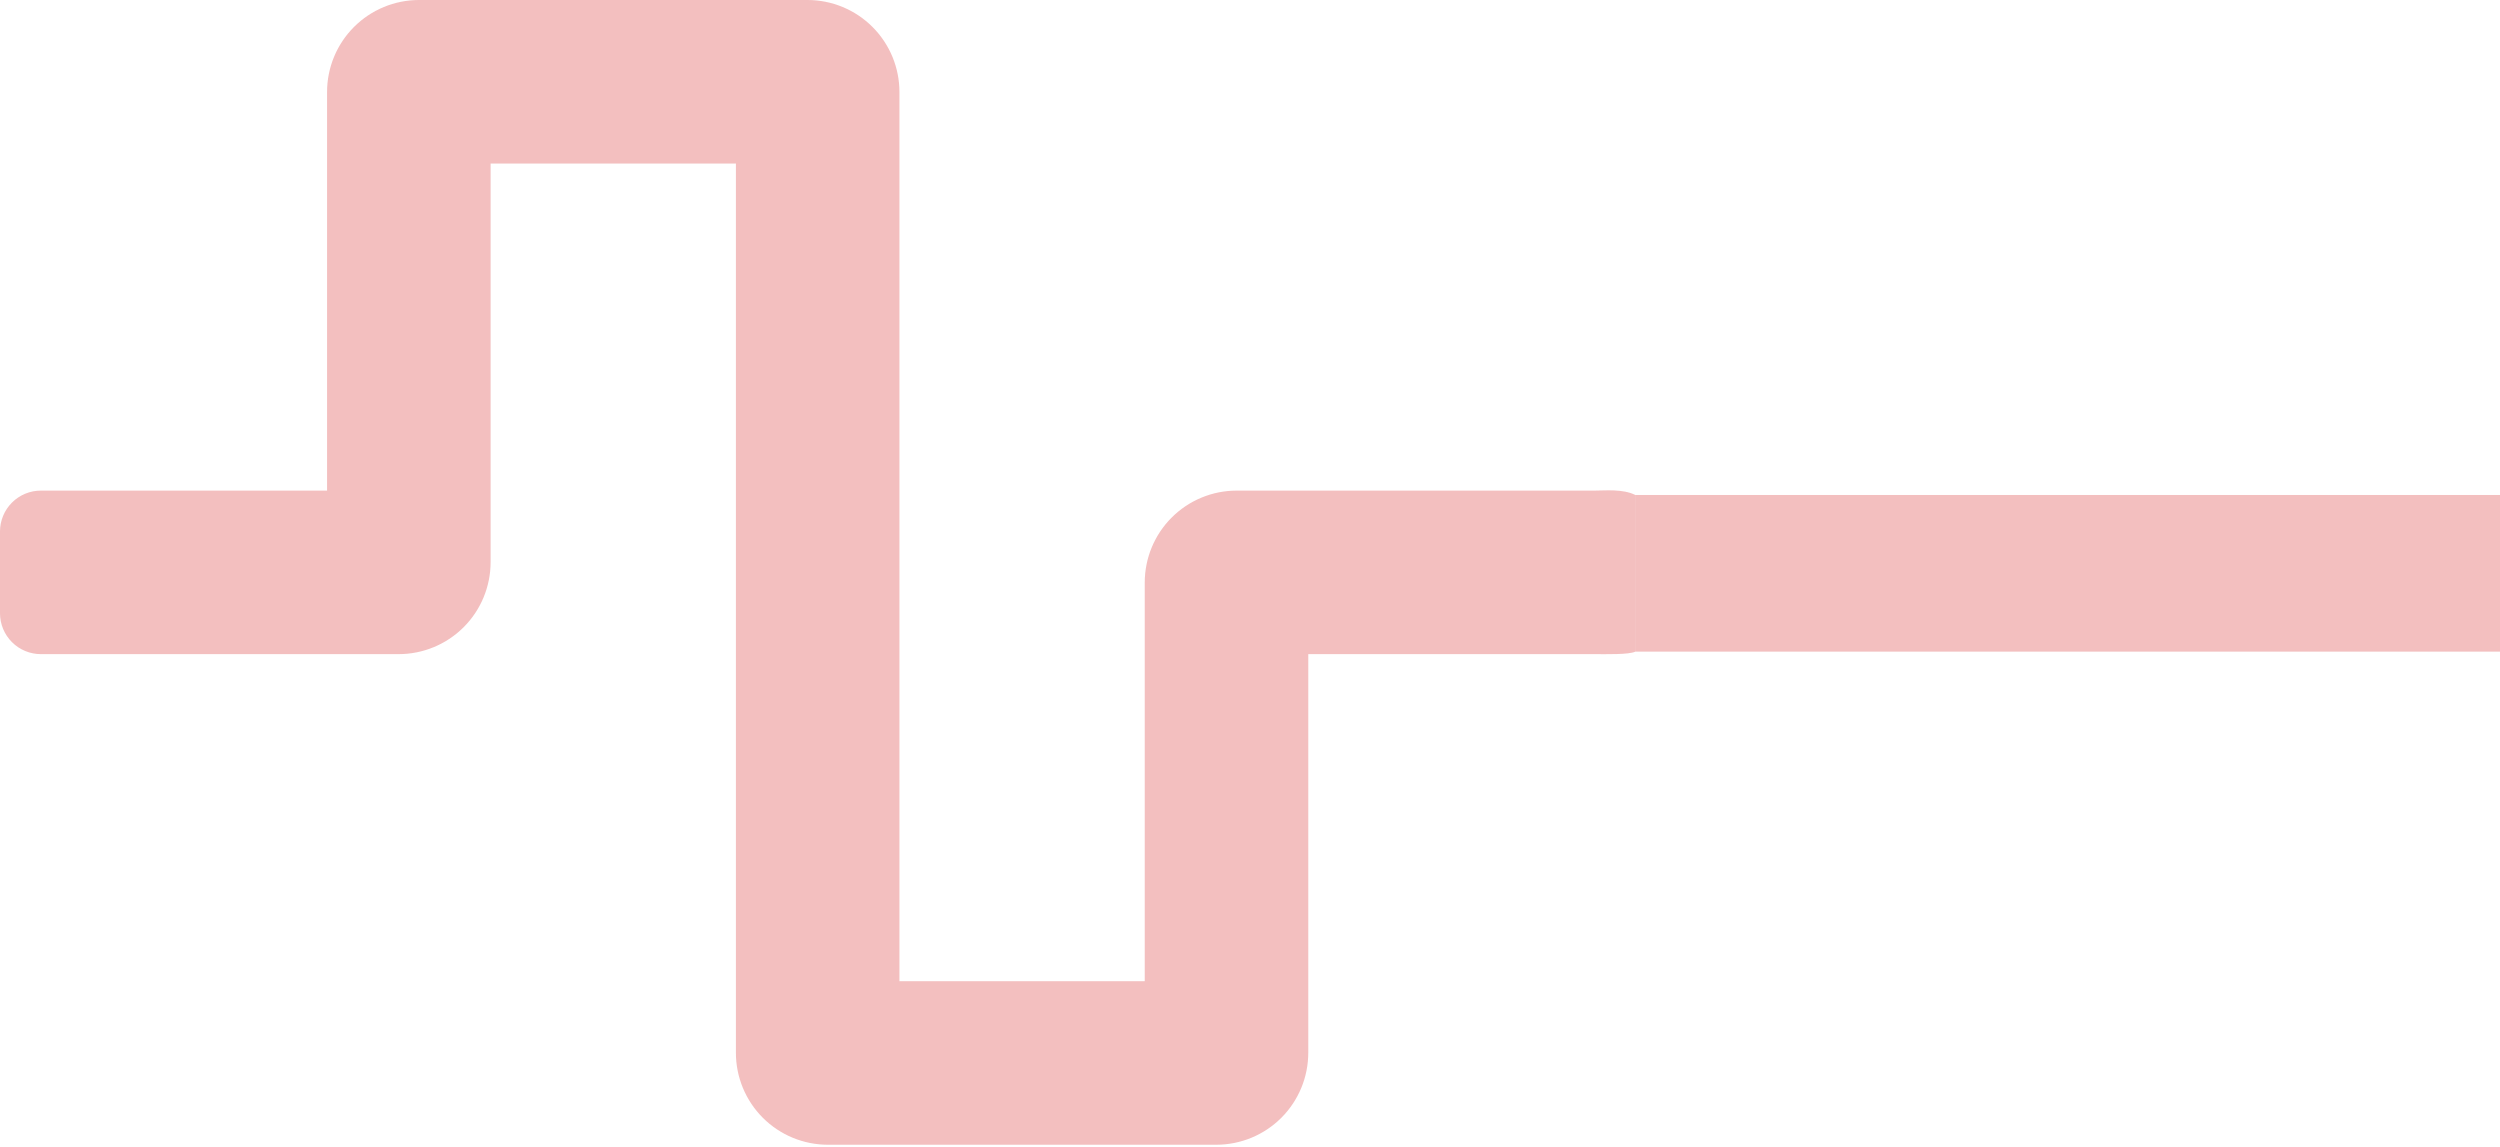 <svg width="399" height="183" viewBox="0 0 399 183" fill="none" xmlns="http://www.w3.org/2000/svg">
<path d="M194.119 182.7H132.131C128.238 182.7 124.503 181.153 121.75 178.4C118.997 175.647 117.45 171.912 117.45 168.019V26.1H78.3V89.719C78.3 93.612 76.753 97.347 74 100.1C71.247 102.853 67.513 104.4 63.619 104.4H6.525C4.794 104.4 3.135 103.713 1.911 102.489C0.687 101.265 0 99.606 0 97.875V84.825C0 83.094 0.687 81.435 1.911 80.211C3.135 78.987 4.794 78.3 6.525 78.3H52.2V14.681C52.2 10.787 53.747 7.053 56.5 4.3C59.253 1.547 62.987 0 66.881 0H128.869C132.762 0 136.497 1.547 139.25 4.3C142.003 7.053 143.55 10.787 143.55 14.681V156.6H182.7V92.981C182.7 89.088 184.247 85.353 187 82.6C189.753 79.847 193.488 78.3 197.381 78.3H254.475C256.206 78.3 259 78 261 79C261 81 261 83.094 261 84.825V97.875C261 99.606 261 101.5 261 104C260 104.5 256.206 104.4 254.475 104.4H208.8V168.019C208.8 171.912 207.253 175.647 204.5 178.4C201.747 181.153 198.012 182.7 194.119 182.7Z" fill="#D62828" fill-opacity="0.3"/>
<path d="M261 79H399V104H261V79Z" fill="#D62828" fill-opacity="0.3"/>
</svg>


